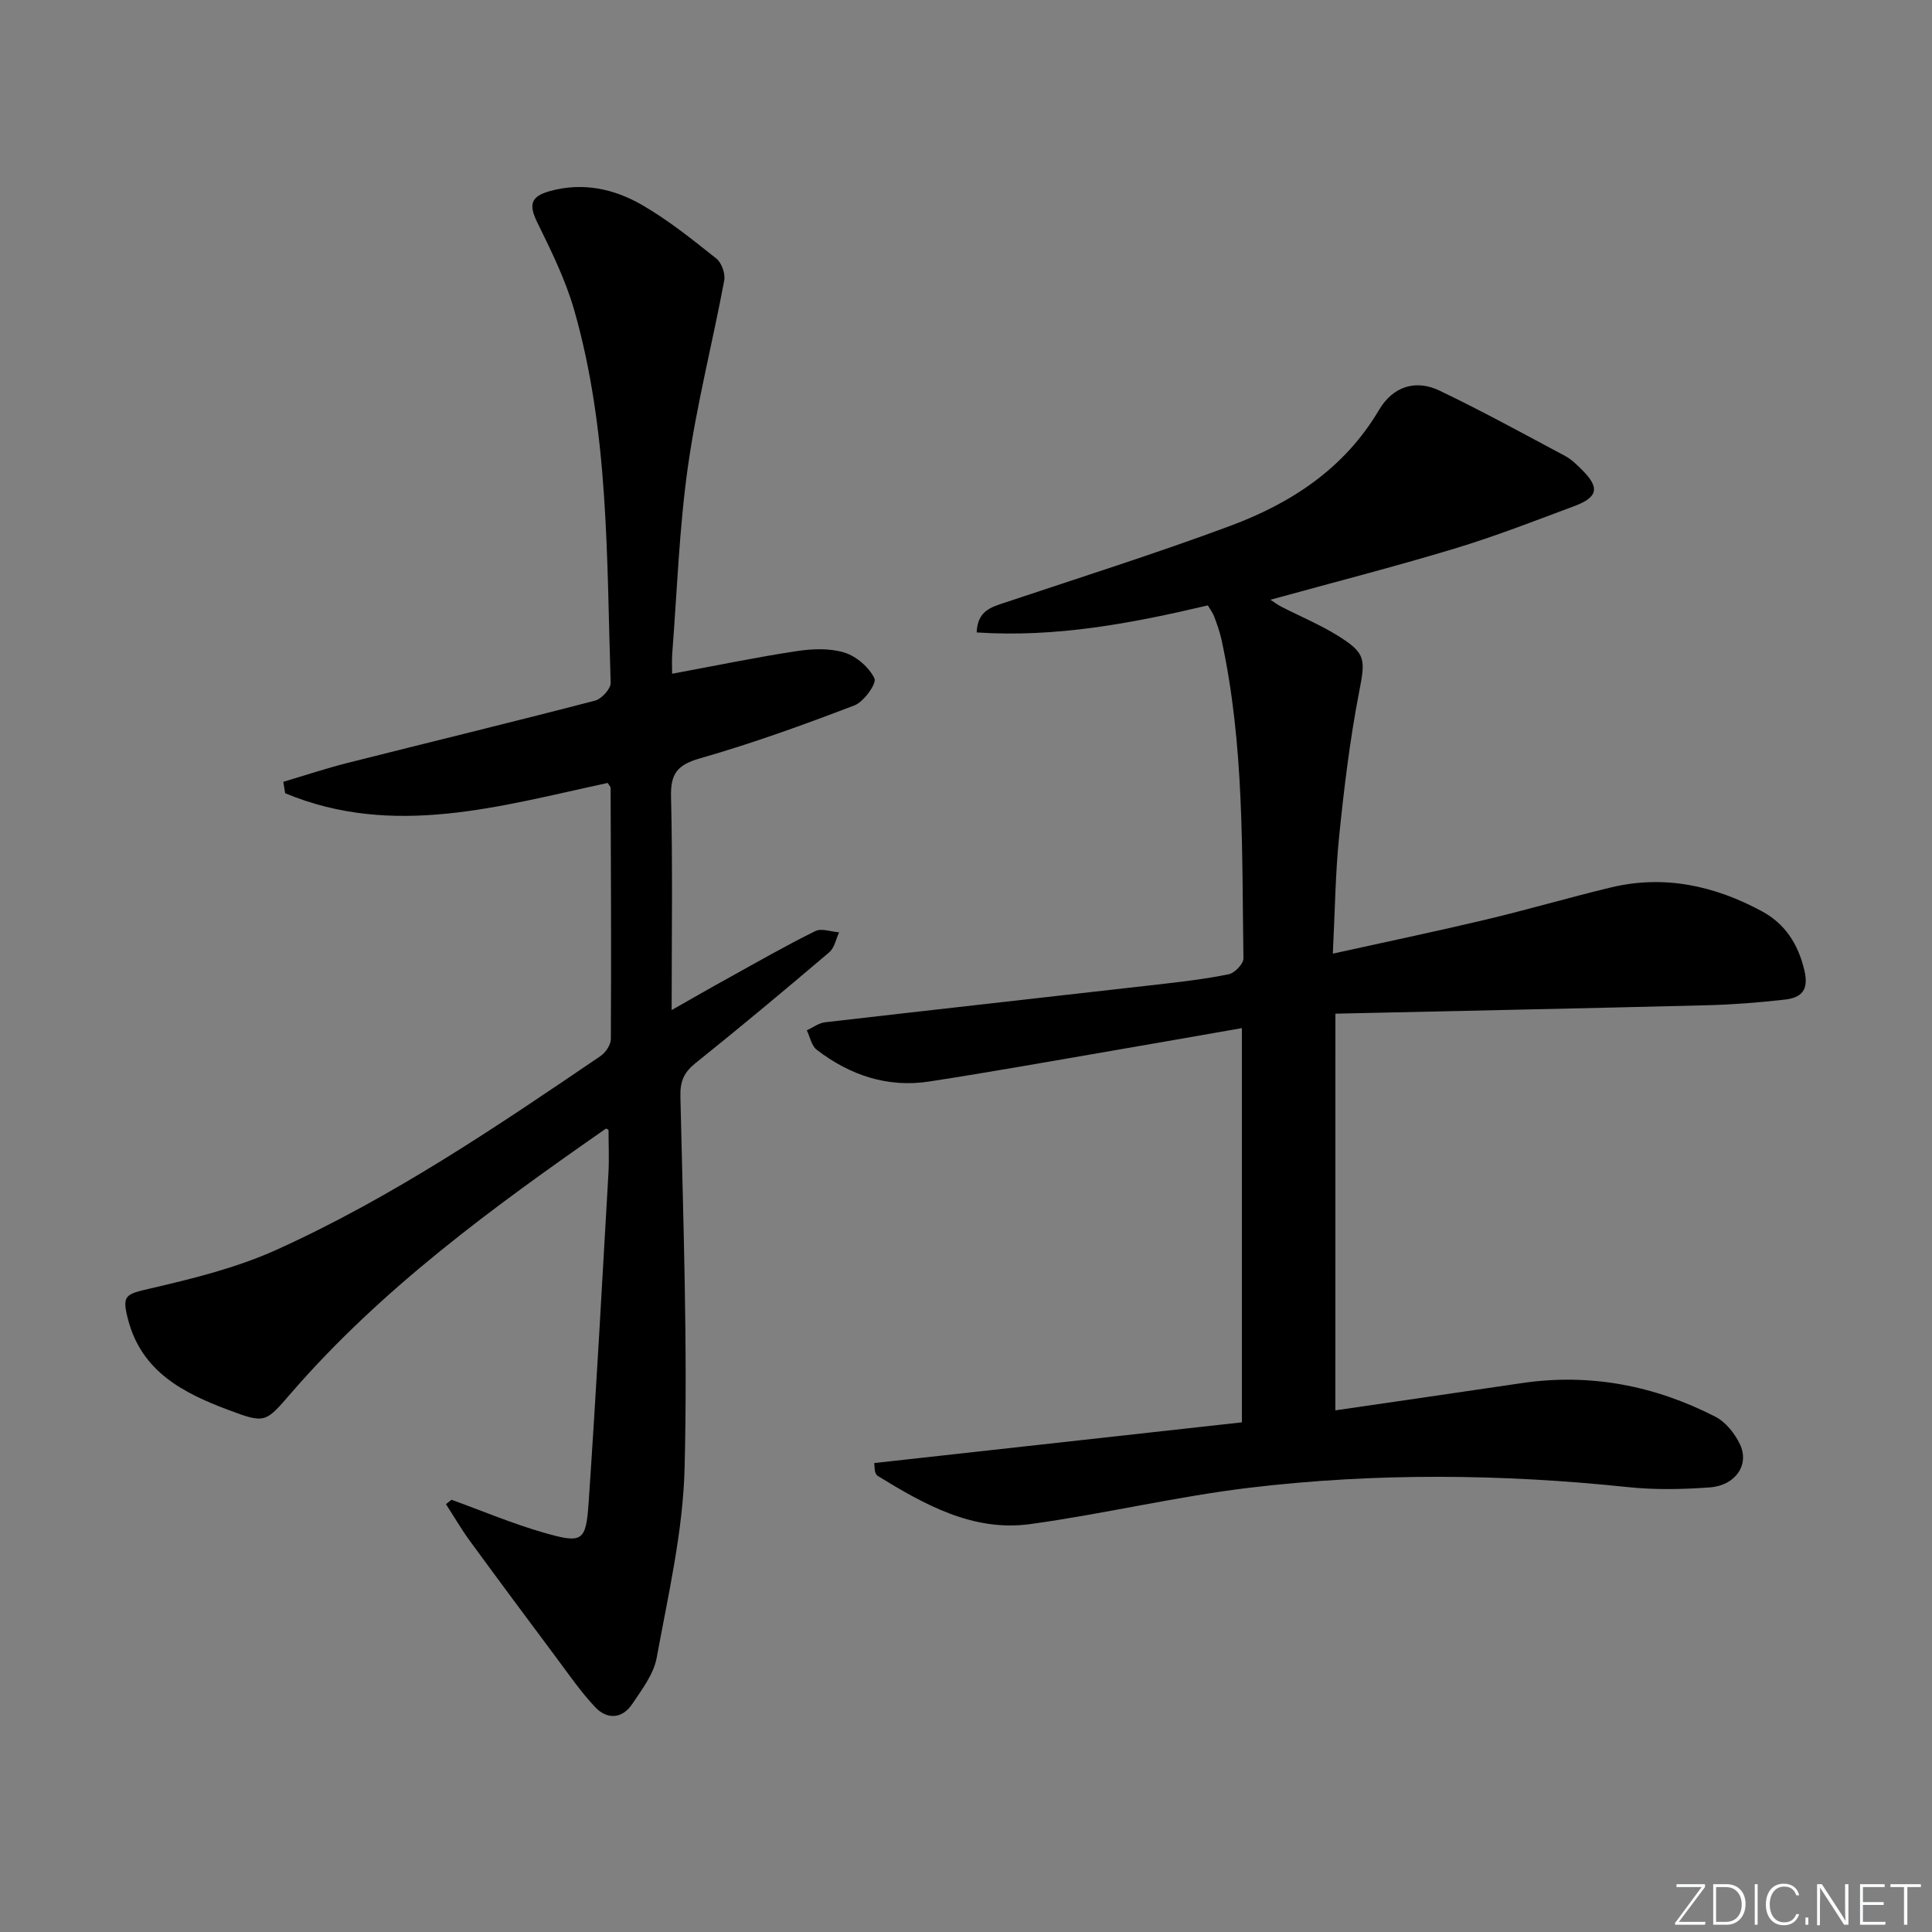 <svg enable-background="new 0 0 400 400" viewBox="0 0 400 400" xmlns="http://www.w3.org/2000/svg"><rect x="0" y="0" width="400" height="400" fill="#808080" stroke="none"/><g fill="#fafbfc"><path d="m346.9 398 5.4-7.3h-5.2v-.6h5.9v.6l-5.4 7.2h5.5l-.1.6h-6.2v-.5z"/><path d="m354.7 390.1h2.8c2.3 0 3.9 1.6 3.9 4.1s-1.6 4.3-3.9 4.3h-2.8zm.6 7.8h2c2.2 0 3.3-1.6 3.3-3.6 0-1.8-1-3.6-3.3-3.6h-2z"/><path d="m363.9 390.1v8.4h-.6v-8.4z"/><path d="m372.5 396.3c-.4 1.3-1.4 2.3-3.2 2.3-2.4 0-3.7-1.9-3.7-4.3 0-2.3 1.2-4.3 3.7-4.3 1.8 0 2.9 1 3.2 2.4h-.6c-.4-1.1-1.1-1.8-2.5-1.8-2.1 0-3 1.9-3 3.7s.9 3.7 3 3.7c1.4 0 2.1-.7 2.5-1.7z"/><path d="m373.8 398.5v-1.5h.6v1.5z"/><path d="m376.2 398.5v-8.4h1c1.3 2 4.4 6.7 4.9 7.6-.1-1.2-.1-2.4-.1-3.8v-3.8h.7v8.4h-.9c-1.2-1.9-4.4-6.8-5-7.7.1 1.1 0 2.3 0 3.9v3.9h-.6z"/><path d="m390 394.4h-4.3v3.5h4.7l-.1.6h-5.2v-8.4h5.1v.6h-4.5v3.1h4.3z"/><path d="m394.2 390.7h-2.8v-.6h6.3v.6h-2.8v7.8h-.7z"/></g><path d="m276.47 292c13.04-1.9 25.81-3.75 38.59-5.64 14.12-2.09 27.48.5 40.06 6.94 2.16 1.1 4.07 3.5 5.13 5.75 1.99 4.22-.94 8.51-6.25 8.9-5.62.41-11.35.53-16.95-.06-26.08-2.74-52.18-2.98-78.19.11-15.28 1.82-30.33 5.46-45.59 7.55-11.82 1.61-21.84-4.02-31.53-9.97-.26-.16-.43-.51-.54-.81s-.08-.64-.2-1.86c25.21-2.79 50.43-5.58 76.12-8.43 0-26.97 0-54 0-81.62-9.02 1.57-17.96 3.16-26.91 4.69-12.59 2.16-25.17 4.42-37.79 6.36-8.67 1.34-16.47-1.3-23.33-6.57-1.08-.83-1.38-2.66-2.05-4.02 1.26-.58 2.48-1.52 3.79-1.67 22.92-2.65 45.86-5.19 68.79-7.81 4.95-.56 9.91-1.14 14.77-2.13 1.23-.25 3.07-2.16 3.05-3.28-.33-22.09.21-44.25-4.55-66.03-.35-1.61-.92-3.18-1.5-4.74-.28-.76-.8-1.42-1.32-2.32-15.69 3.7-31.39 6.69-47.86 5.6.17-4.48 2.99-5.23 5.85-6.18 15.56-5.2 31.22-10.15 46.59-15.86 12.67-4.71 23.69-11.88 30.87-24.04 2.9-4.91 7.63-6.33 12.51-3.99 8.82 4.22 17.4 8.94 26.03 13.54 1.29.69 2.4 1.8 3.46 2.85 3.71 3.67 3.37 5.67-1.57 7.52-8.24 3.08-16.45 6.28-24.86 8.82-12.54 3.78-25.23 7.04-38.05 10.57.59.38 1.38 1 2.26 1.45 3.84 1.97 7.86 3.64 11.51 5.89 6.14 3.79 5.89 4.97 4.53 12.03-1.88 9.76-3.07 19.67-4.08 29.57-.79 7.73-.87 15.54-1.31 24.33 11.05-2.44 21.37-4.6 31.62-7.03 8.71-2.07 17.31-4.6 26.02-6.69 11.05-2.64 21.48-.32 31.25 4.98 4.7 2.55 7.43 6.7 8.73 12.16 1 4.21-.64 5.71-4.07 6.1-5.27.6-10.58 1.02-15.89 1.16-25.58.65-51.17 1.17-77.13 1.75-.01 28.1-.01 54.79-.01 82.13z" fill="#010000"/><path d="m93.48 310.51c6.37 2.3 12.64 4.96 19.13 6.82 7.99 2.29 8.7 1.85 9.26-6.23 1.55-22.71 2.79-45.44 4.1-68.16.17-2.95.02-5.91.02-9-.04-.02-.44-.33-.57-.25-23.38 16.28-46.36 33.04-65.17 54.75-5.33 6.15-5.29 6.36-13.11 3.42-9.22-3.47-17.74-7.87-20.58-18.49-1.41-5.29-.6-5.4 4.6-6.61 8.82-2.05 17.8-4.27 26.01-7.97 23.88-10.78 45.55-25.45 67.15-40.14 1.06-.72 2.15-2.33 2.15-3.53.1-17.32.02-34.65-.05-51.97 0-.27-.3-.54-.6-1.05-22.13 4.75-44.38 11.48-66.78 2.13-.13-.79-.26-1.57-.39-2.36 4.45-1.32 8.87-2.8 13.37-3.93 17.05-4.31 34.15-8.45 51.17-12.88 1.36-.35 3.28-2.46 3.24-3.69-.84-25.87-.33-51.93-7.54-77.14-1.8-6.3-4.78-12.32-7.68-18.24-1.76-3.6-1.35-5.32 2.62-6.42 6.89-1.91 13.35-.47 19.18 2.91 5.43 3.15 10.39 7.14 15.32 11.07 1.09.87 1.88 3.14 1.61 4.54-2.41 12.85-5.68 25.56-7.51 38.48-1.81 12.81-2.25 25.82-3.25 38.74-.11 1.44-.02 2.9-.02 4.18 8.86-1.64 17.28-3.39 25.77-4.68 3.24-.5 6.84-.64 9.9.3 2.48.77 5.12 3.05 6.22 5.36.49 1.04-2.2 4.83-4.14 5.57-10.51 4.02-21.12 7.86-31.92 10.95-4.69 1.34-6.18 3.1-6.06 7.95.35 14.3.13 28.62.13 44.18 4.43-2.51 8.1-4.63 11.81-6.67 5.94-3.29 11.84-6.67 17.93-9.68 1.29-.64 3.27.14 4.93.26-.66 1.4-.96 3.21-2.03 4.12-9.13 7.76-18.32 15.44-27.67 22.93-2.43 1.95-3.24 3.76-3.16 7 .58 25.62 1.51 51.26.87 76.86-.33 13.14-3.4 26.26-5.78 39.28-.62 3.39-3.05 6.57-5.06 9.57-2.07 3.09-5.18 3.28-7.65.68-2.94-3.11-5.4-6.69-7.97-10.13-6.04-8.09-12.06-16.19-18.02-24.34-1.77-2.43-3.29-5.05-4.93-7.58.39-.3.77-.61 1.15-.91z" fill="#010000"/></svg>